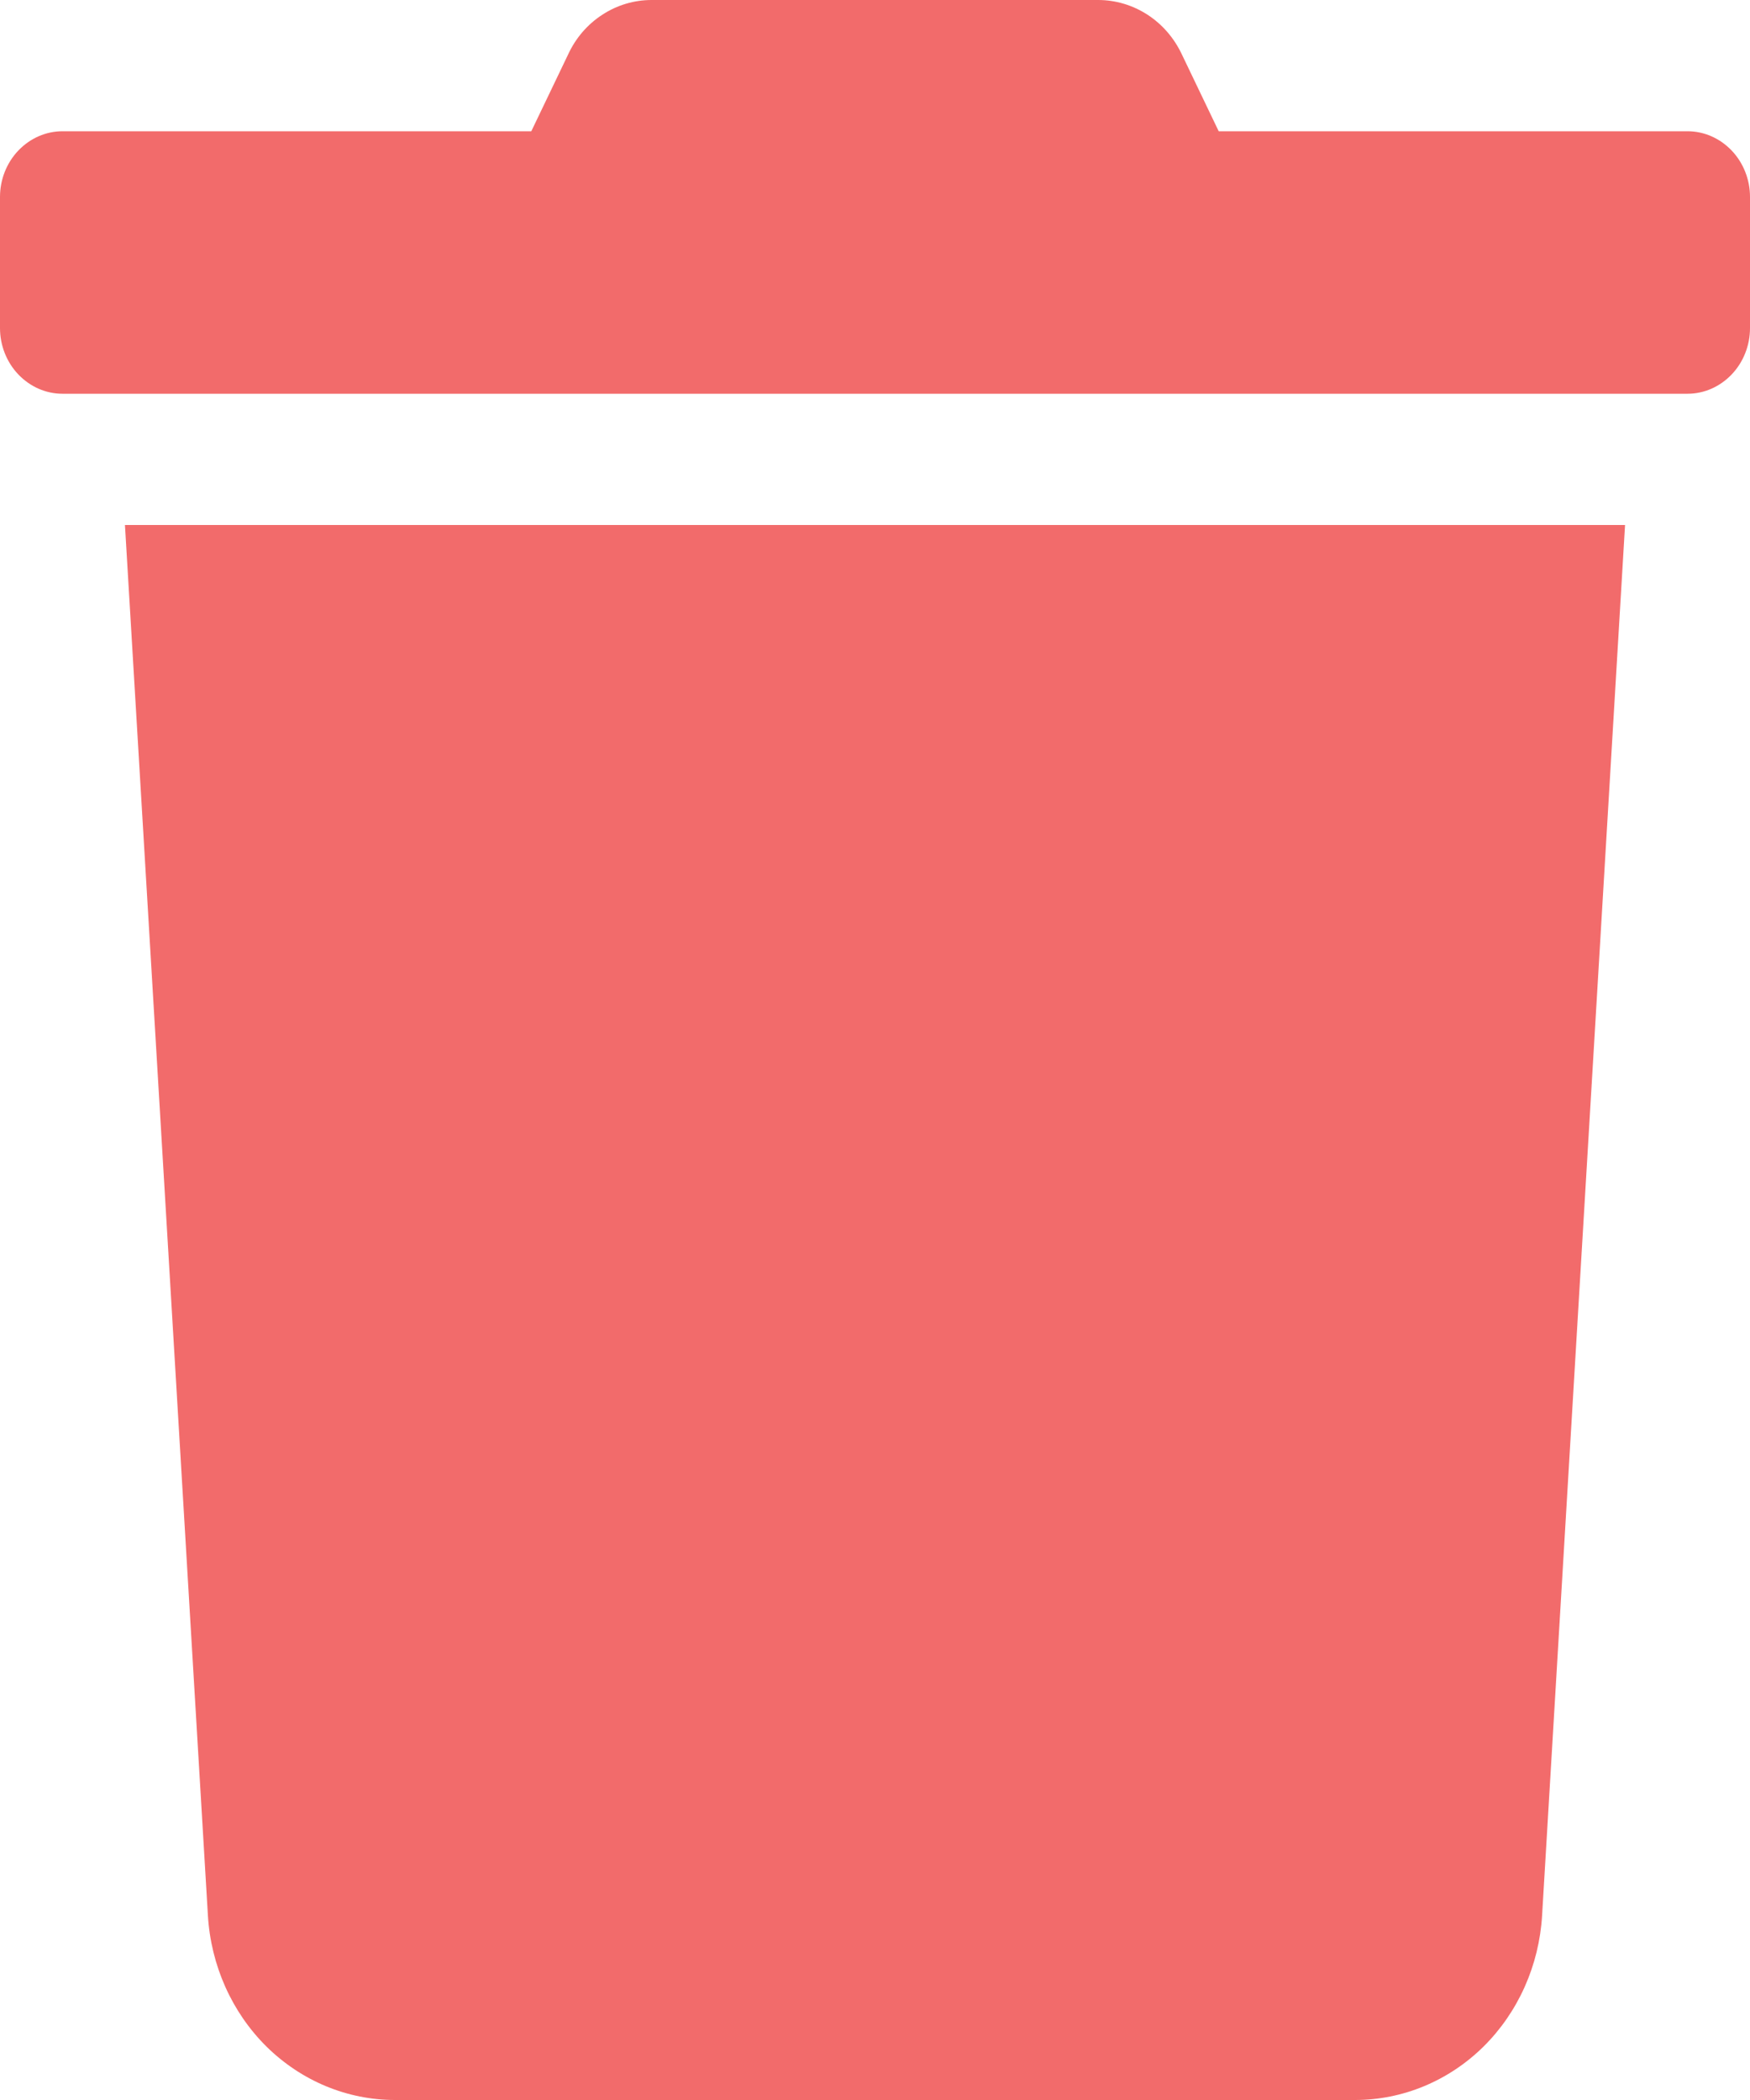 <svg width="10" height="12" viewBox="0 0 10 12" fill="none" xmlns="http://www.w3.org/2000/svg">
<path d="M9.643 0.75H6.964L6.754 0.312C6.71 0.218 6.642 0.139 6.557 0.084C6.472 0.029 6.374 -7.09679e-05 6.275 4.10923e-06H3.723C3.624 -0 3.526 0.029 3.442 0.084C3.357 0.139 3.289 0.218 3.246 0.312L3.036 0.75H0.357C0.262 0.75 0.172 0.79 0.105 0.86C0.038 0.93 0 1.026 0 1.125L0 1.875C0 1.974 0.038 2.07 0.105 2.14C0.172 2.21 0.262 2.25 0.357 2.25H9.643C9.738 2.25 9.828 2.21 9.895 2.14C9.962 2.07 10 1.974 10 1.875V1.125C10 1.026 9.962 0.93 9.895 0.86C9.828 0.79 9.738 0.75 9.643 0.75ZM1.188 10.945C1.205 11.231 1.325 11.499 1.523 11.695C1.722 11.891 1.984 12 2.257 12H7.743C8.016 12 8.278 11.891 8.477 11.695C8.675 11.499 8.795 11.231 8.812 10.945L9.286 3H0.714L1.188 10.945Z" fill="#F26B6B"/>
</svg>
